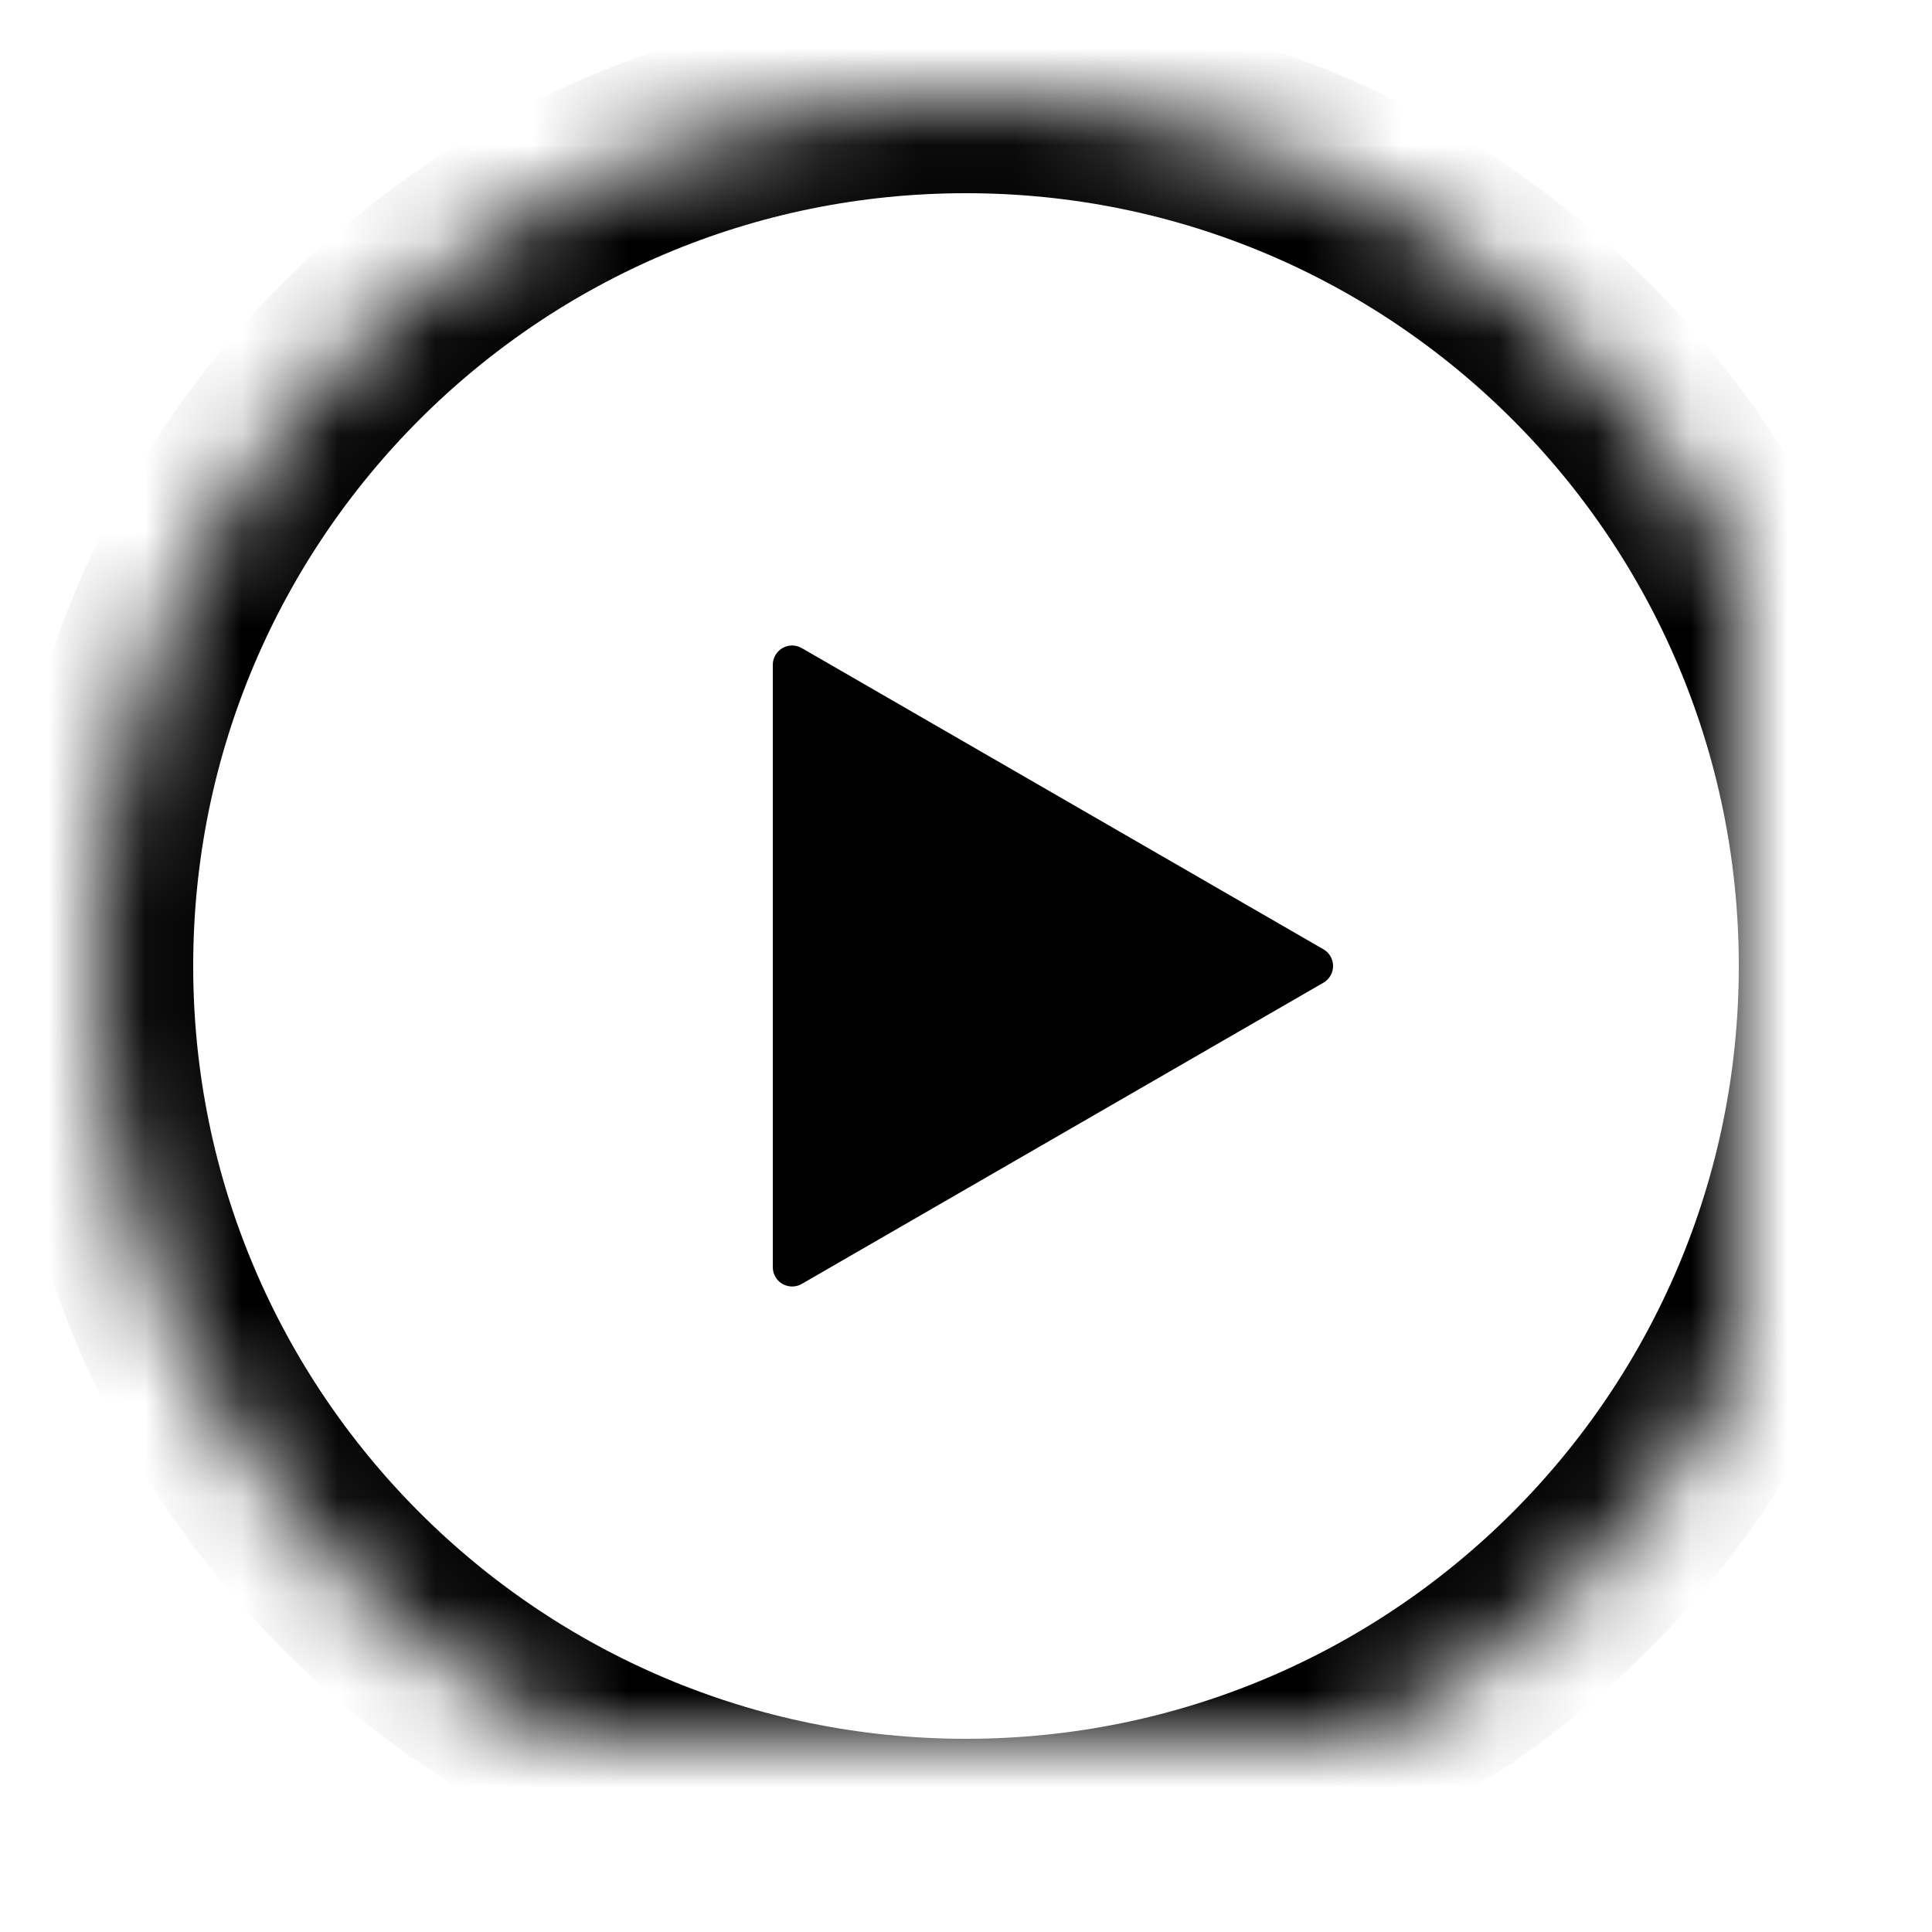 <?xml version="1.0" encoding="UTF-8"?>
<svg width="20px" height="20px" viewBox="0 0 20 20" version="1.1" xmlns="http://www.w3.org/2000/svg" xmlns:xlink="http://www.w3.org/1999/xlink">
    <title>1B3A2943-AFA1-4A2C-A7BF-995F023E89E0</title>
    <defs>
        <rect id="path-1" x="0" y="0" width="20" height="20"></rect>
        <path d="M10,19 C14.971,19 19,14.971 19,10 C19,5.029 14.971,1 10,1 C5.029,1 1,5.029 1,10 C1,14.971 5.029,19 10,19 Z" id="path-3"></path>
        <mask id="mask-4" maskContentUnits="userSpaceOnUse" maskUnits="objectBoundingBox" x="0" y="0" width="18" height="18" fill="white">
            <use xlink:href="#path-3"></use>
        </mask>
    </defs>
    <g id="💎-Components" stroke="none" stroke-width="1" fill="none" fill-rule="evenodd">
        <g id="Icons/Grid" transform="translate(-1530, -982)">
            <g id="20dp" transform="translate(62, 941)">
                <g id="Black" transform="translate(954, 0)">
                    <g id="Icon-/-20-/-Black" transform="translate(34, 41)">
                        <g id="Icons-/-20-/-ic_addplaylist_black" transform="translate(480, 0)">
                            <mask id="mask-2" fill="white">
                                <use xlink:href="#path-1"></use>
                            </mask>
                            <g id="Icons-/-20-/-ic_addplaylist_black-(Background/Mask)"></g>
                            <g id="Ellipse-1004" stroke-dasharray="0,0" mask="url(#mask-2)" stroke="#000000" stroke-width="2">
                                <use mask="url(#mask-4)" xlink:href="#path-3"></use>
                            </g>
                            <path d="M10.173,6.3 L13.291,11.7 C13.346,11.796 13.313,11.918 13.218,11.973 C13.187,11.991 13.153,12 13.118,12 L6.882,12 C6.772,12 6.682,11.91 6.682,11.8 C6.682,11.765 6.692,11.73 6.709,11.7 L9.827,6.3 C9.882,6.204 10.004,6.172 10.1,6.227 C10.13,6.244 10.156,6.27 10.173,6.3 Z" id="Polygon-4" fill="#000000" mask="url(#mask-2)" transform="translate(10, 10) scale(-1, -1) rotate(-90) translate(-10, -10) "></path>
                        </g>
                    </g>
                </g>
            </g>
        </g>
    </g>
</svg>